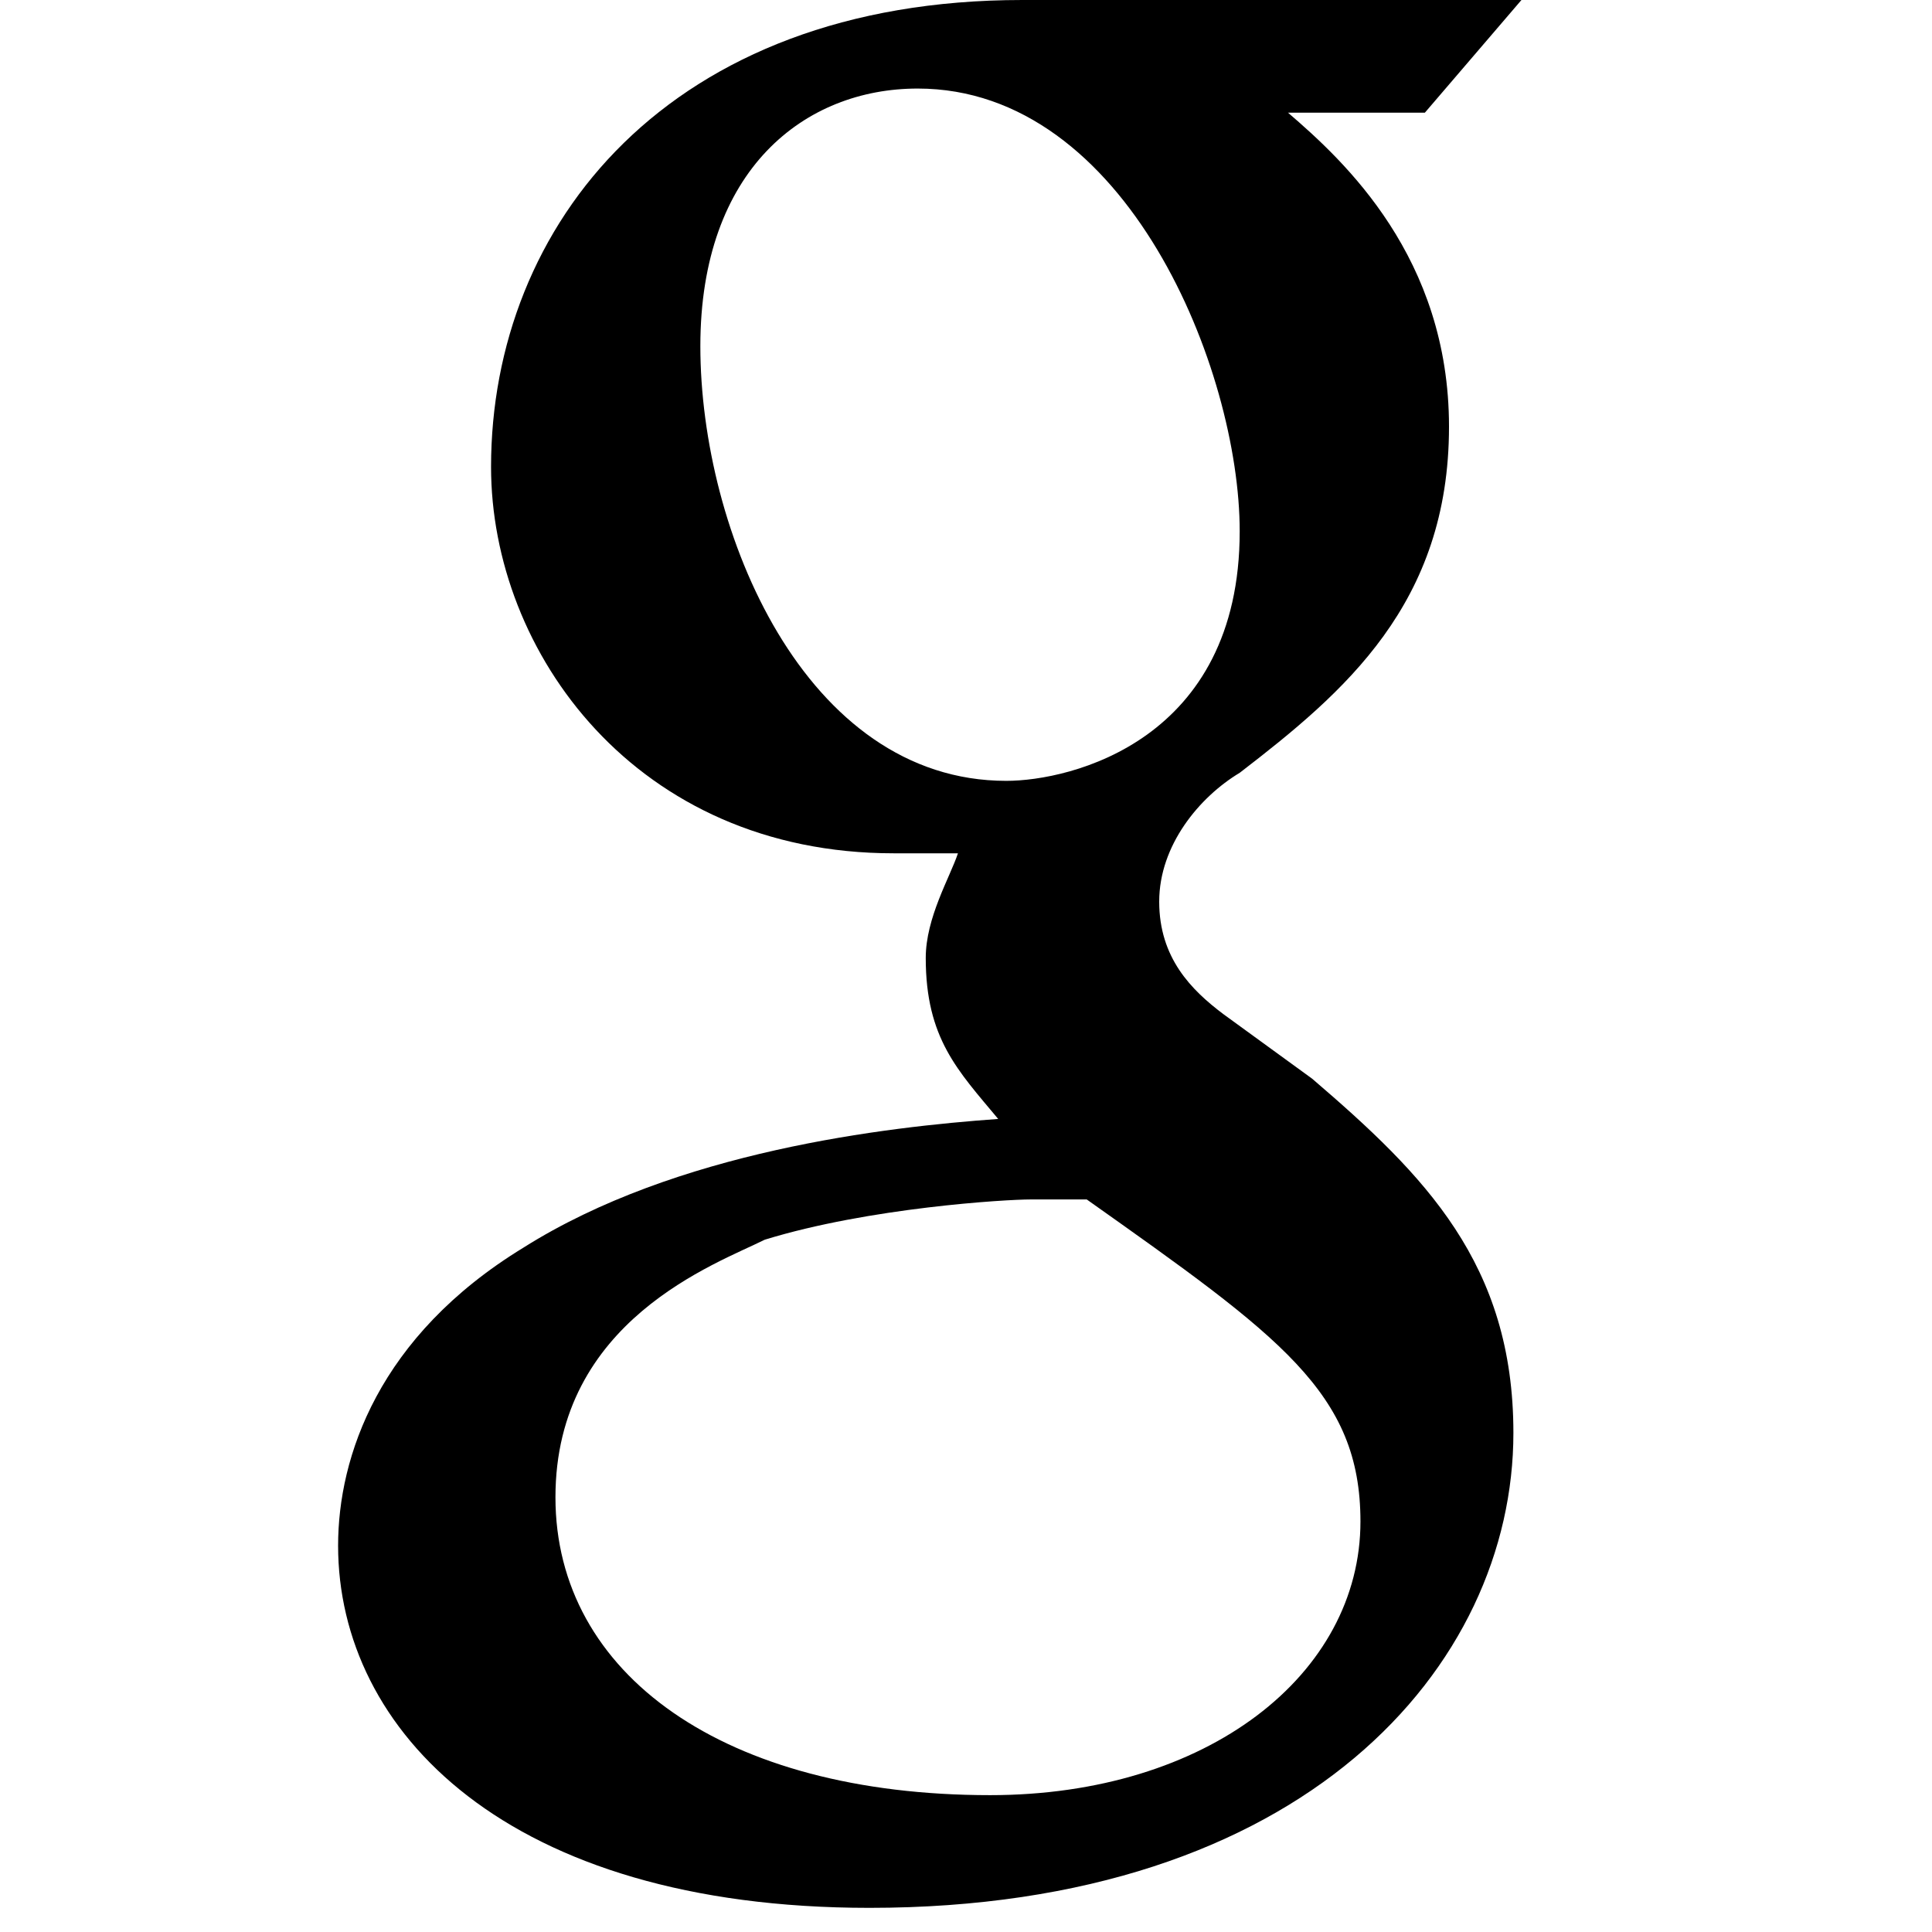 <?xml version="1.0" standalone="no"?><!DOCTYPE svg PUBLIC "-//W3C//DTD SVG 1.1//EN" "http://www.w3.org/Graphics/SVG/1.1/DTD/svg11.dtd"><svg viewBox="0 0 24 24" version="1.1" xmlns="http://www.w3.org/2000/svg" xmlns:xlink="http://www.w3.org/1999/xlink"  ><defs xmlns="http://www.w3.org/1999/xhtml"> </defs><g id="google"><path d="M16.3,13.4l-1.1-0.8c-0.4-0.3-0.8-0.7-0.8-1.4c0-0.7,0.5-1.3,1-1.6c1.3-1,2.6-2.1,2.6-4.3c0-2.1-1.3-3.3-2-3.9h1.7L18.9,0h-6.2C8.3,0,6.1,2.8,6.1,5.8c0,2.3,1.8,4.8,5,4.8h0.8c-0.1,0.3-0.4,0.8-0.4,1.3c0,1,0.4,1.4,0.9,2c-1.4,0.1-4,0.4-5.9,1.6c-1.8,1.1-2.3,2.6-2.3,3.7c0,2.3,2.1,4.5,6.6,4.5c5.4,0,8-3,8-5.9C18.8,15.7,17.7,14.6,16.3,13.4z M8.7,4.3c0-2.2,1.3-3.2,2.7-3.2c2.6,0,4,3.5,4,5.5c0,2.6-2.1,3.1-2.9,3.1C10,9.7,8.7,6.6,8.7,4.3z M12.3,22.3c-3.3,0-5.4-1.5-5.4-3.7c0-2.2,2-2.9,2.6-3.2c1.3-0.4,3-0.5,3.3-0.5c0.3,0,0.5,0,0.7,0c2.4,1.7,3.4,2.4,3.4,4C16.9,20.8,15,22.3,12.3,22.3z"/></g></svg>